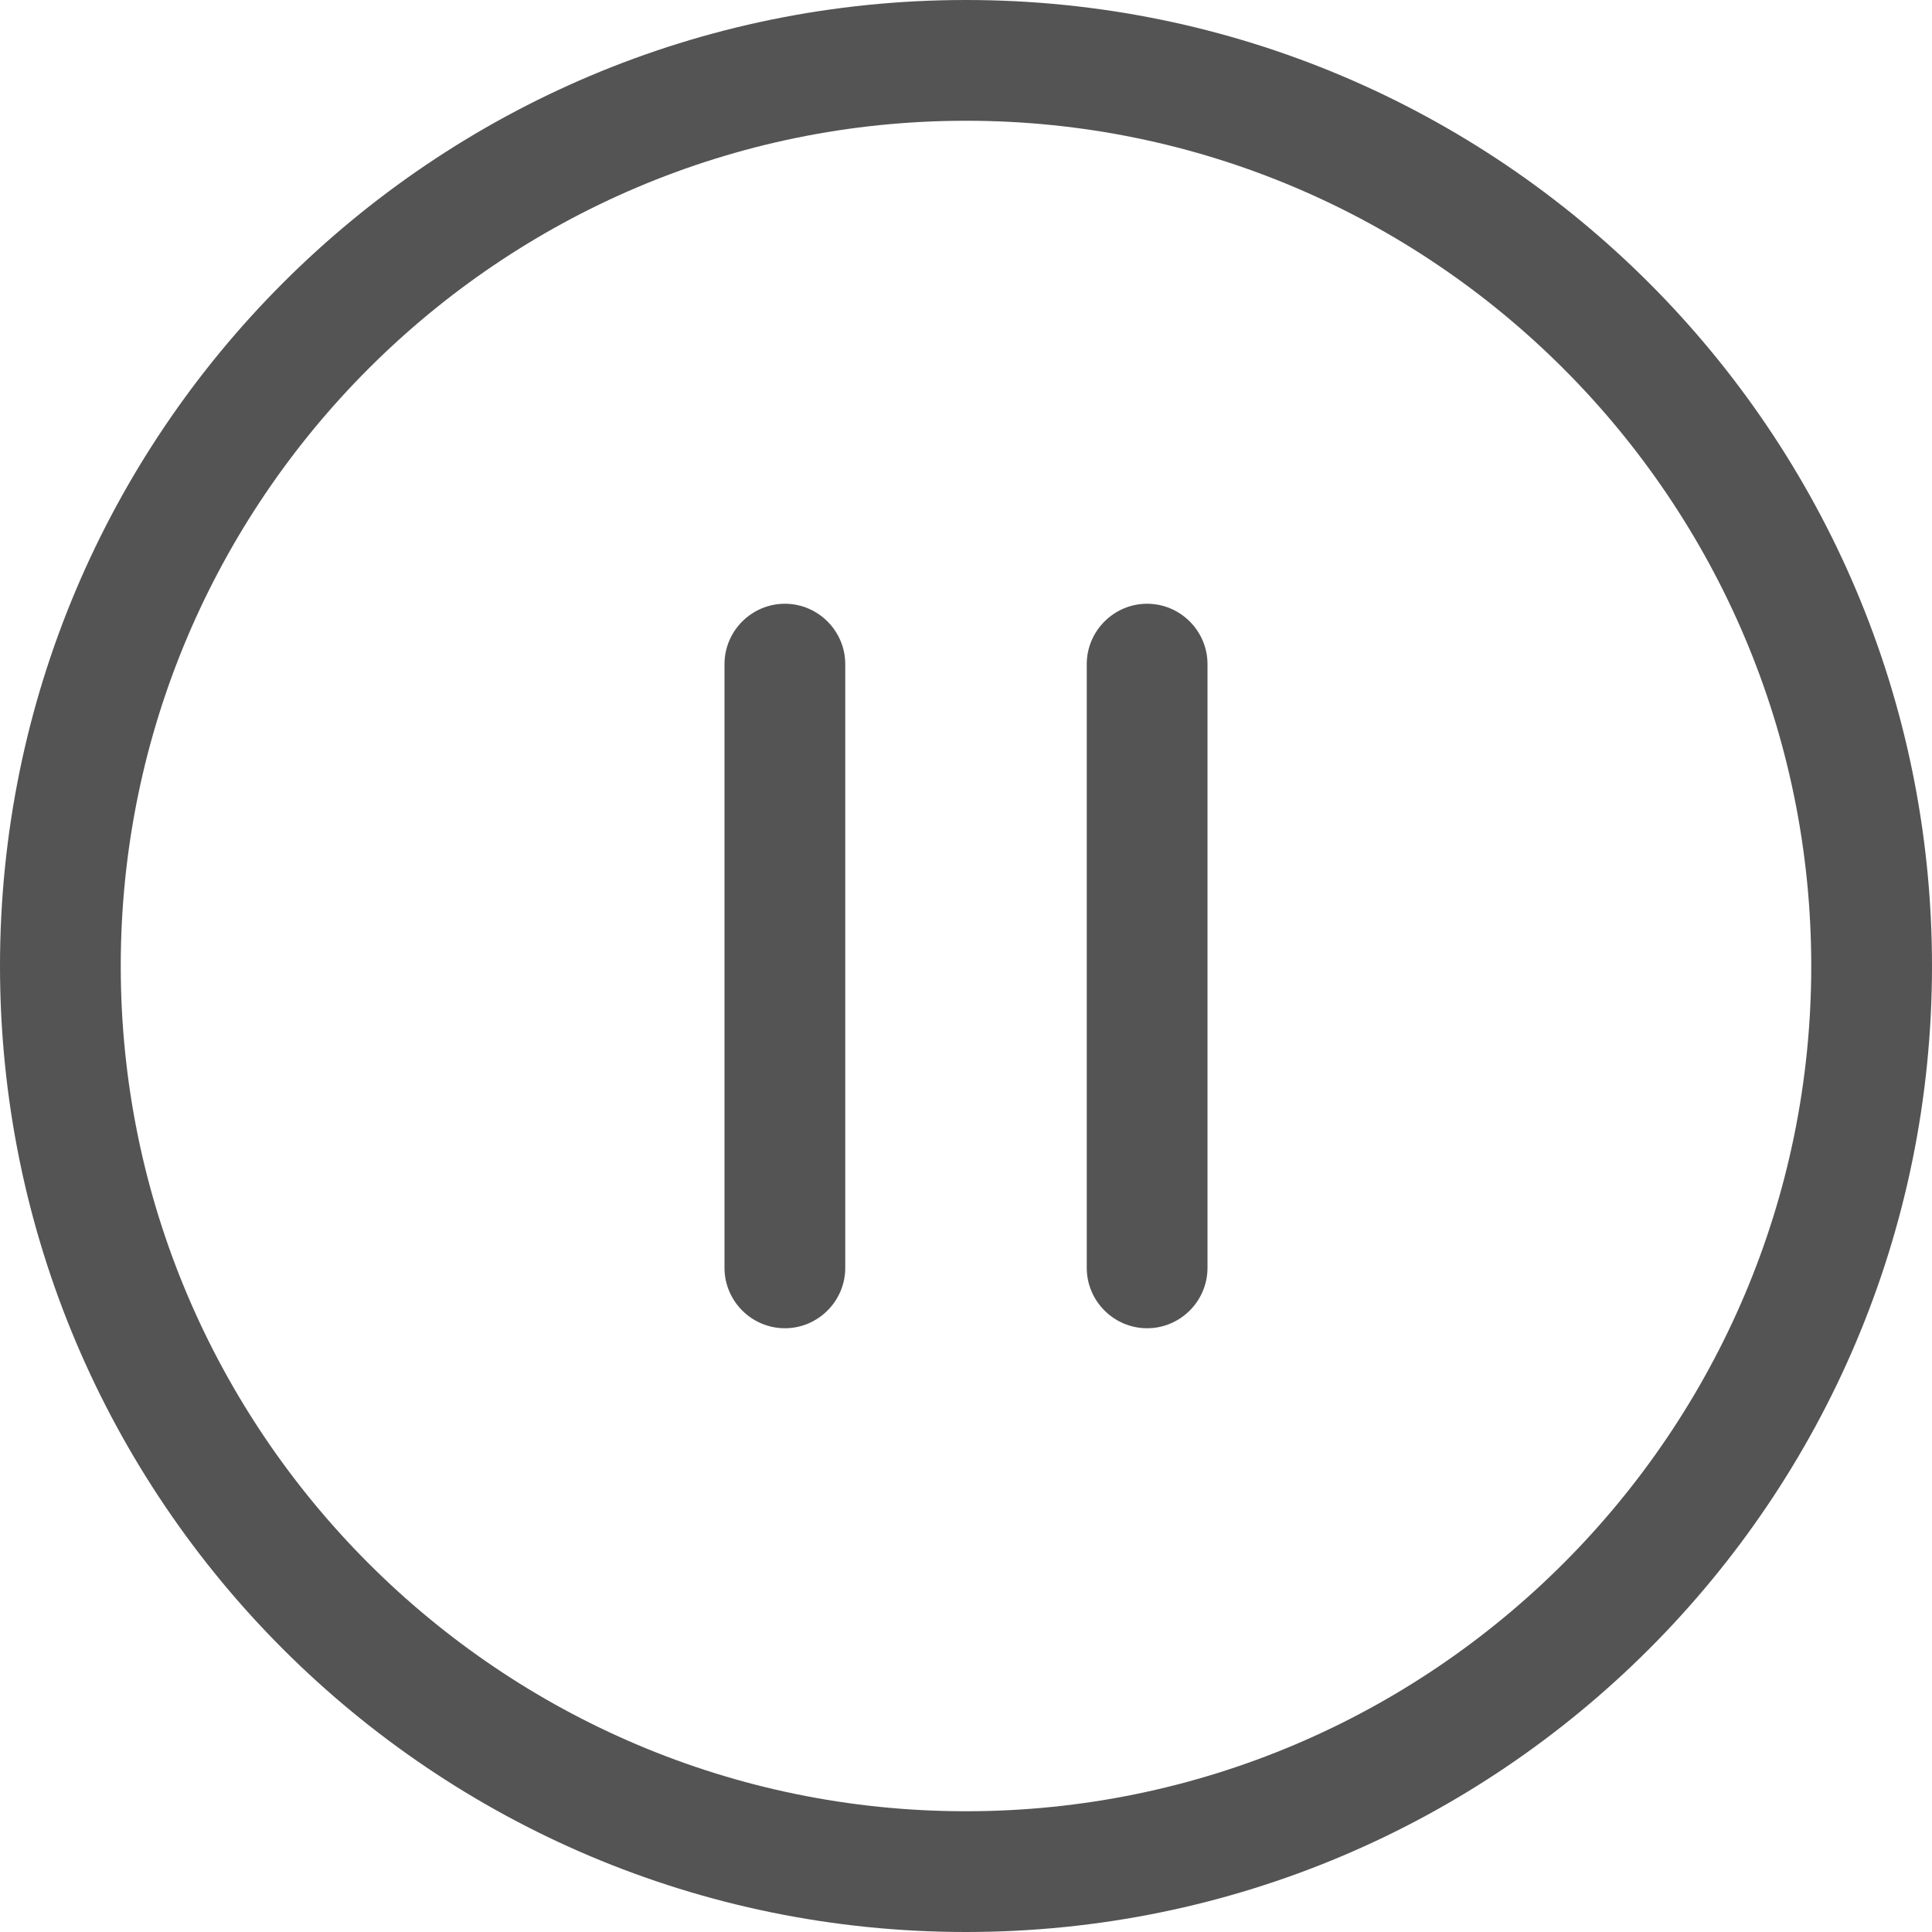 <?xml version="1.0" encoding="UTF-8"?>
<svg width="16px" height="16px" viewBox="0 0 16 16" version="1.1" xmlns="http://www.w3.org/2000/svg" xmlns:xlink="http://www.w3.org/1999/xlink">
    <title>Action / video controls / pause-circle_16</title>
    <g id="Action-/-video-controls-/-pause-circle_16" stroke="none" stroke-width="1" fill="none" fill-rule="evenodd">
        <path d="M8,0 C12.418,0 16,3.582 16,8 C16,12.418 12.418,16 8,16 C3.582,16 0,12.418 0,8 C0,3.582 3.582,0 8,0 Z M8,15 C11.86,15 15,11.86 15,8 C15,4.14 11.86,1 8,1 C4.14,1 1,4.14 1,8 C1,11.86 4.14,15 8,15 Z M6.5,5 C6.775,5 7,5.225 7,5.5 L7,10.5 C7,10.775 6.775,11 6.5,11 C6.225,11 6,10.775 6,10.5 L6,5.5 C6,5.225 6.225,5 6.5,5 Z M9.5,5 C9.775,5 10,5.225 10,5.5 L10,10.5 C10,10.775 9.775,11 9.5,11 C9.225,11 9,10.775 9,10.5 L9,5.5 C9,5.225 9.225,5 9.5,5 Z" id="pause-circle_16" fill="#545454"></path>
    </g>
</svg>